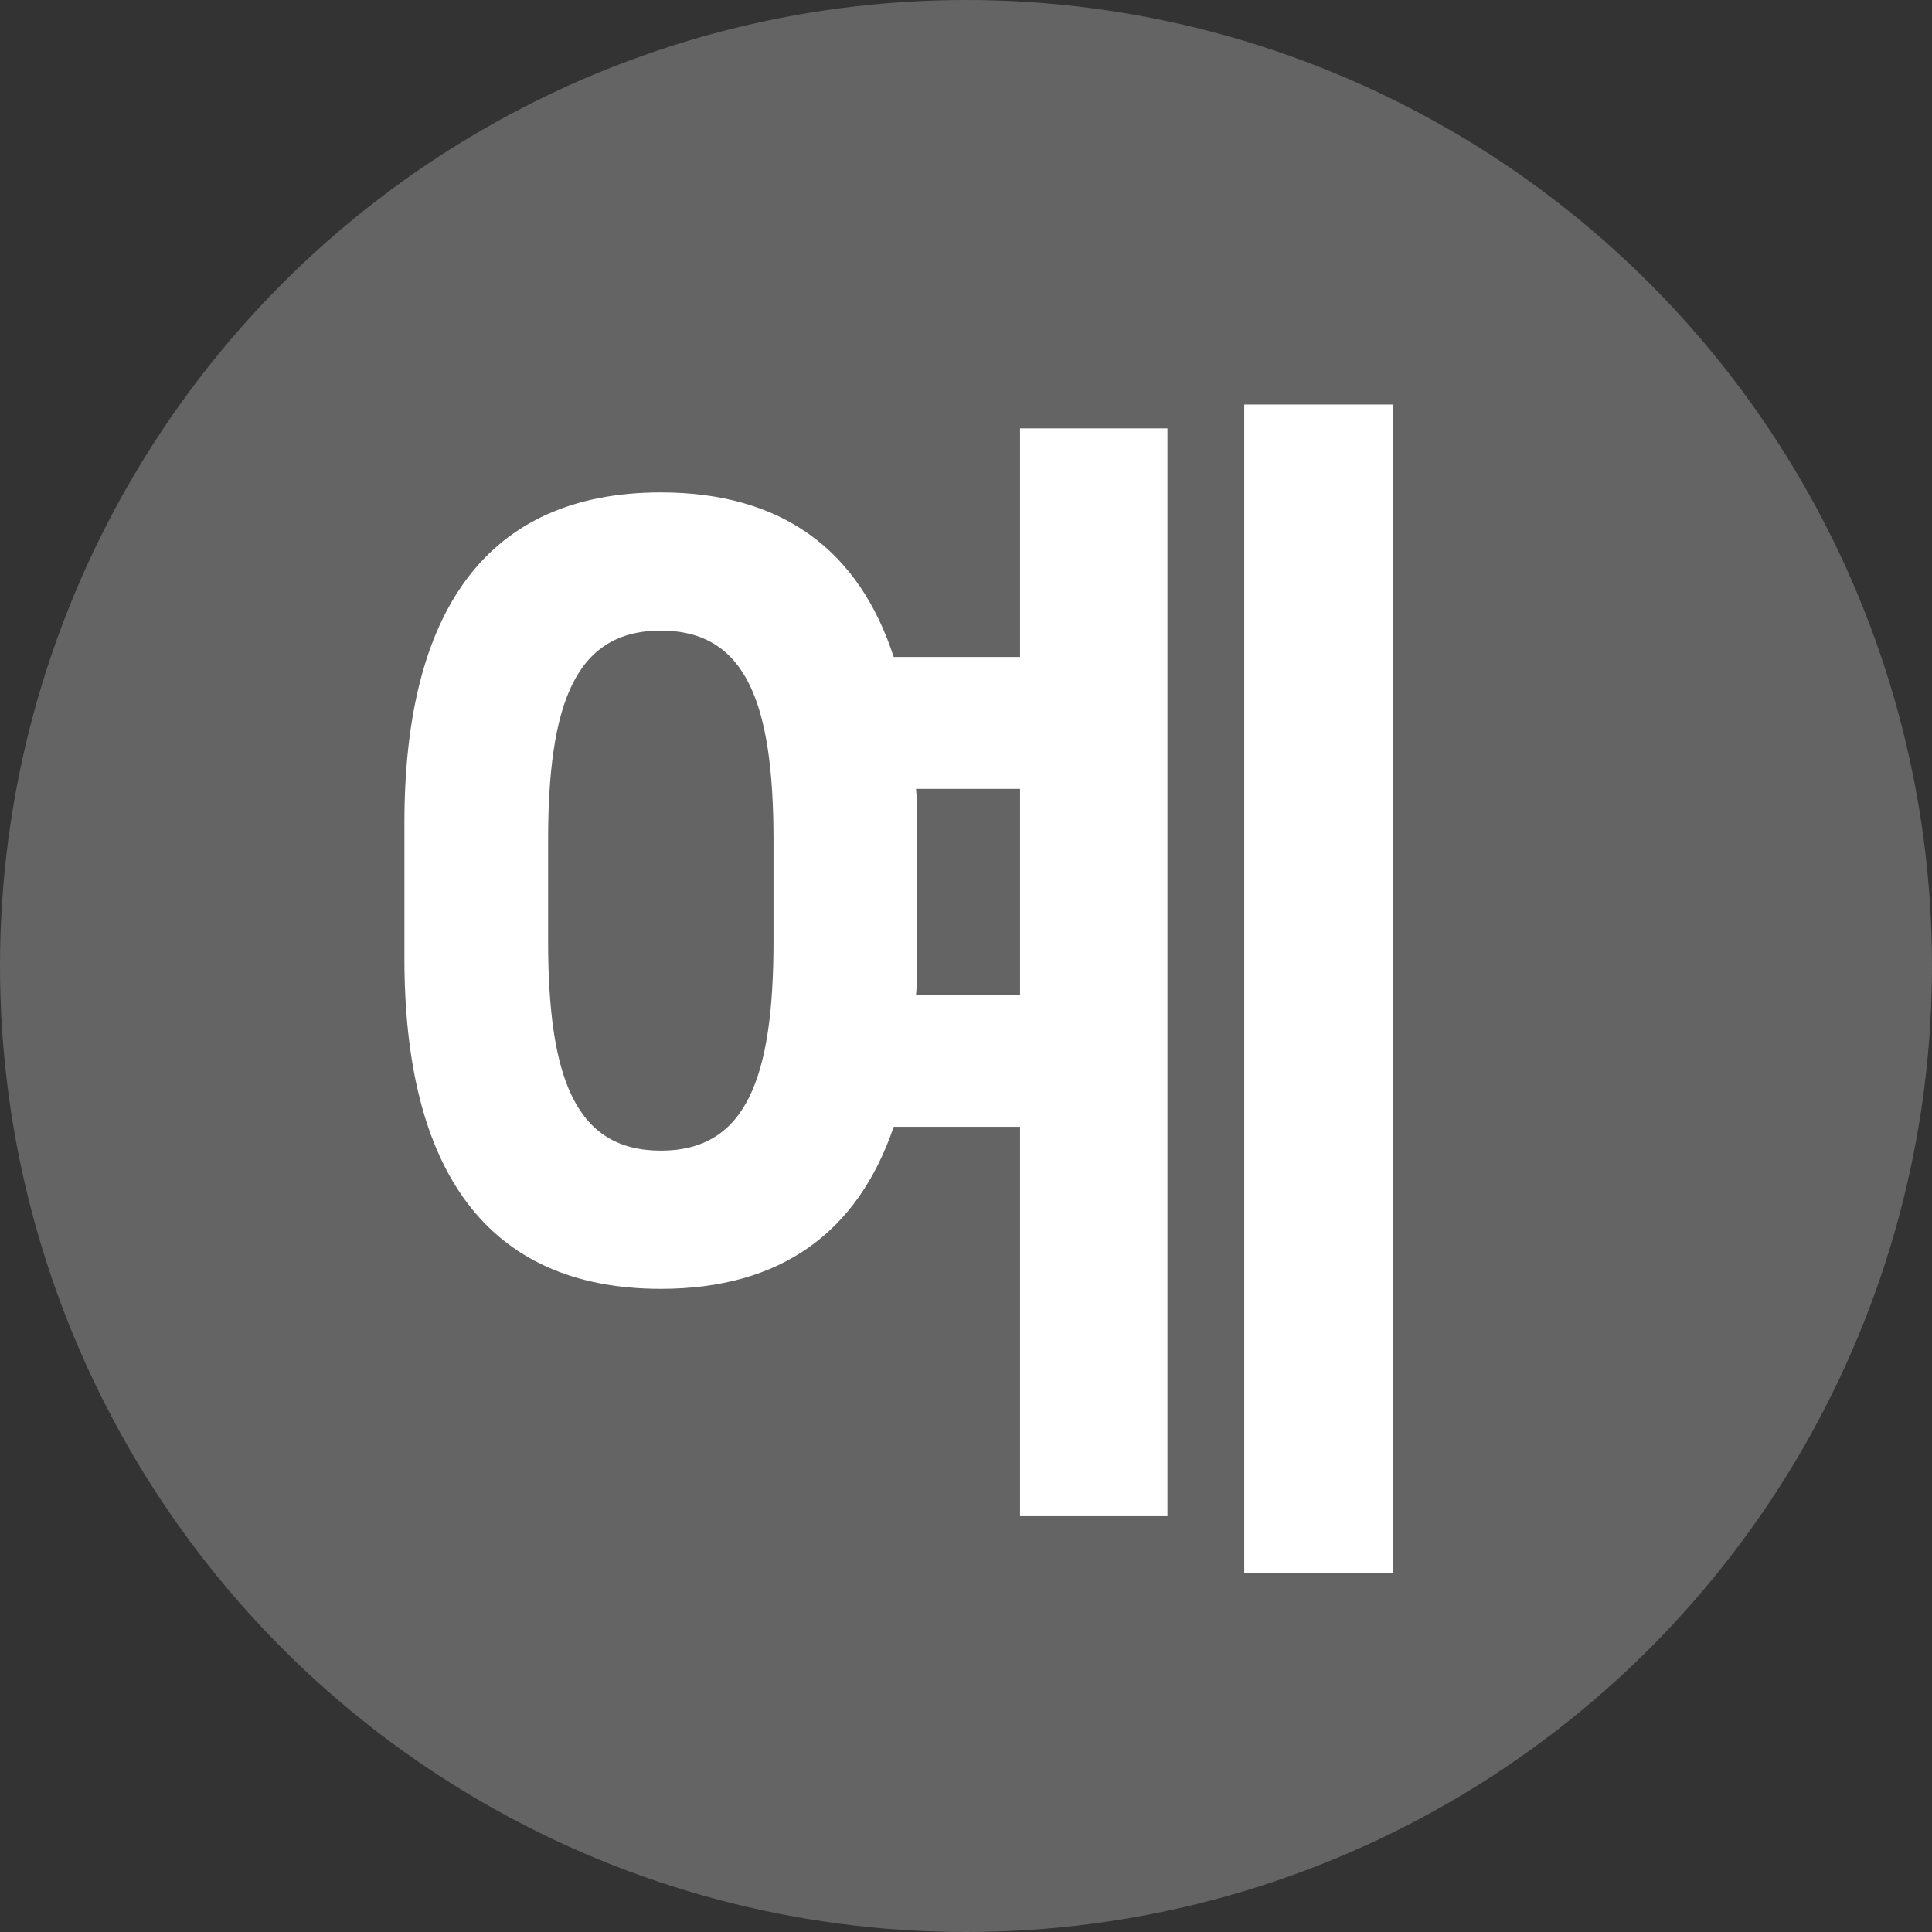 <svg width="40" height="40" viewBox="0 0 40 40" fill="none" xmlns="http://www.w3.org/2000/svg">
<rect x="0" y="0" width="40" height="40" fill="#333333" stroke="none"/>
<circle cx="20" cy="20" r="20" fill="#636463"/>
<path d="M13.682 26.684C10.066 26.684 8.373 24.213 8.373 19.844V17.035C8.373 12.666 10.066 10.195 13.682 10.195C16.195 10.195 17.785 11.392 18.503 13.602H21.119V8.869H24.171V31.391H21.119V23.329H18.503C17.759 25.513 16.169 26.684 13.682 26.684ZM28.838 8.375V32.561H25.761V8.375H28.838ZM13.682 13.056C11.912 13.056 11.348 14.565 11.348 17.399V19.48C11.348 22.314 11.912 23.823 13.682 23.823C15.451 23.823 16.015 22.314 16.015 19.48V17.399C16.015 14.565 15.451 13.056 13.682 13.056ZM18.99 19.844C18.99 20.104 18.99 20.364 18.965 20.598H21.119V16.333H18.965C18.99 16.567 18.99 16.801 18.99 17.035V19.844Z" fill="white"/>
</svg>
